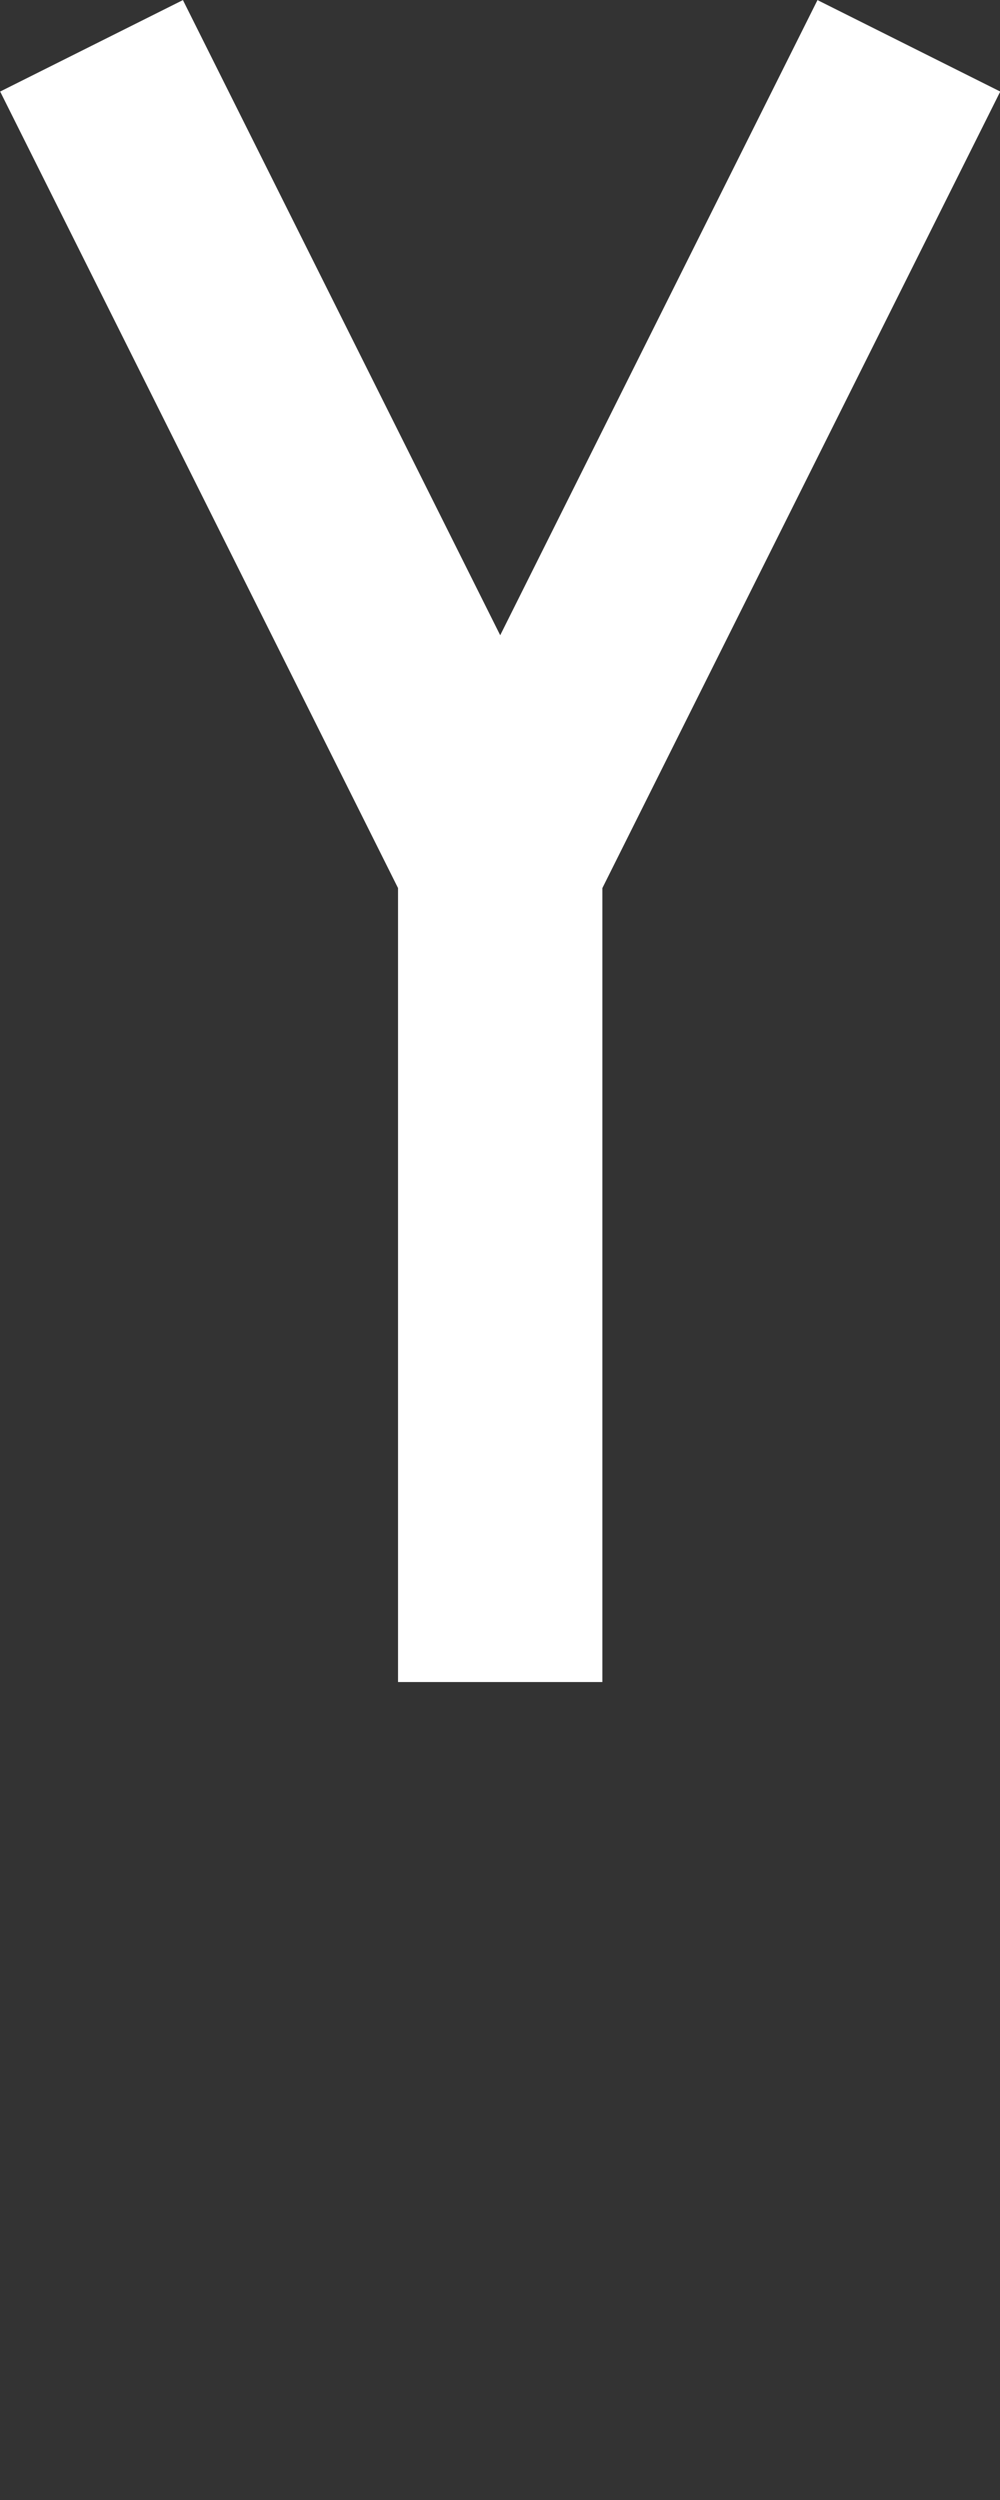 <svg id="Layer_1" data-name="Layer 1" xmlns="http://www.w3.org/2000/svg" viewBox="0 0 24.47 61.12"><rect x="0" y="0" width="24.47" height="61.12" fill="#333333" stroke="none"/><defs><style>.cls-1,.cls-2{fill:none;}.cls-2{stroke:#fff;stroke-width:5px;}</style></defs><title>Y</title><rect class="cls-1" x="2.24" y="1.12" width="20" height="20"/><rect class="cls-1" x="2.24" y="41.12" width="20" height="20"/><rect class="cls-1" x="2.24" y="1.62" width="20" height="20"/><rect class="cls-1" x="2.57" y="1.12" width="19.32" height="18.82"/><path class="cls-2" d="M20,0,10,20,0,0,10,20V40" transform="translate(2.24 1.12)"/></svg>